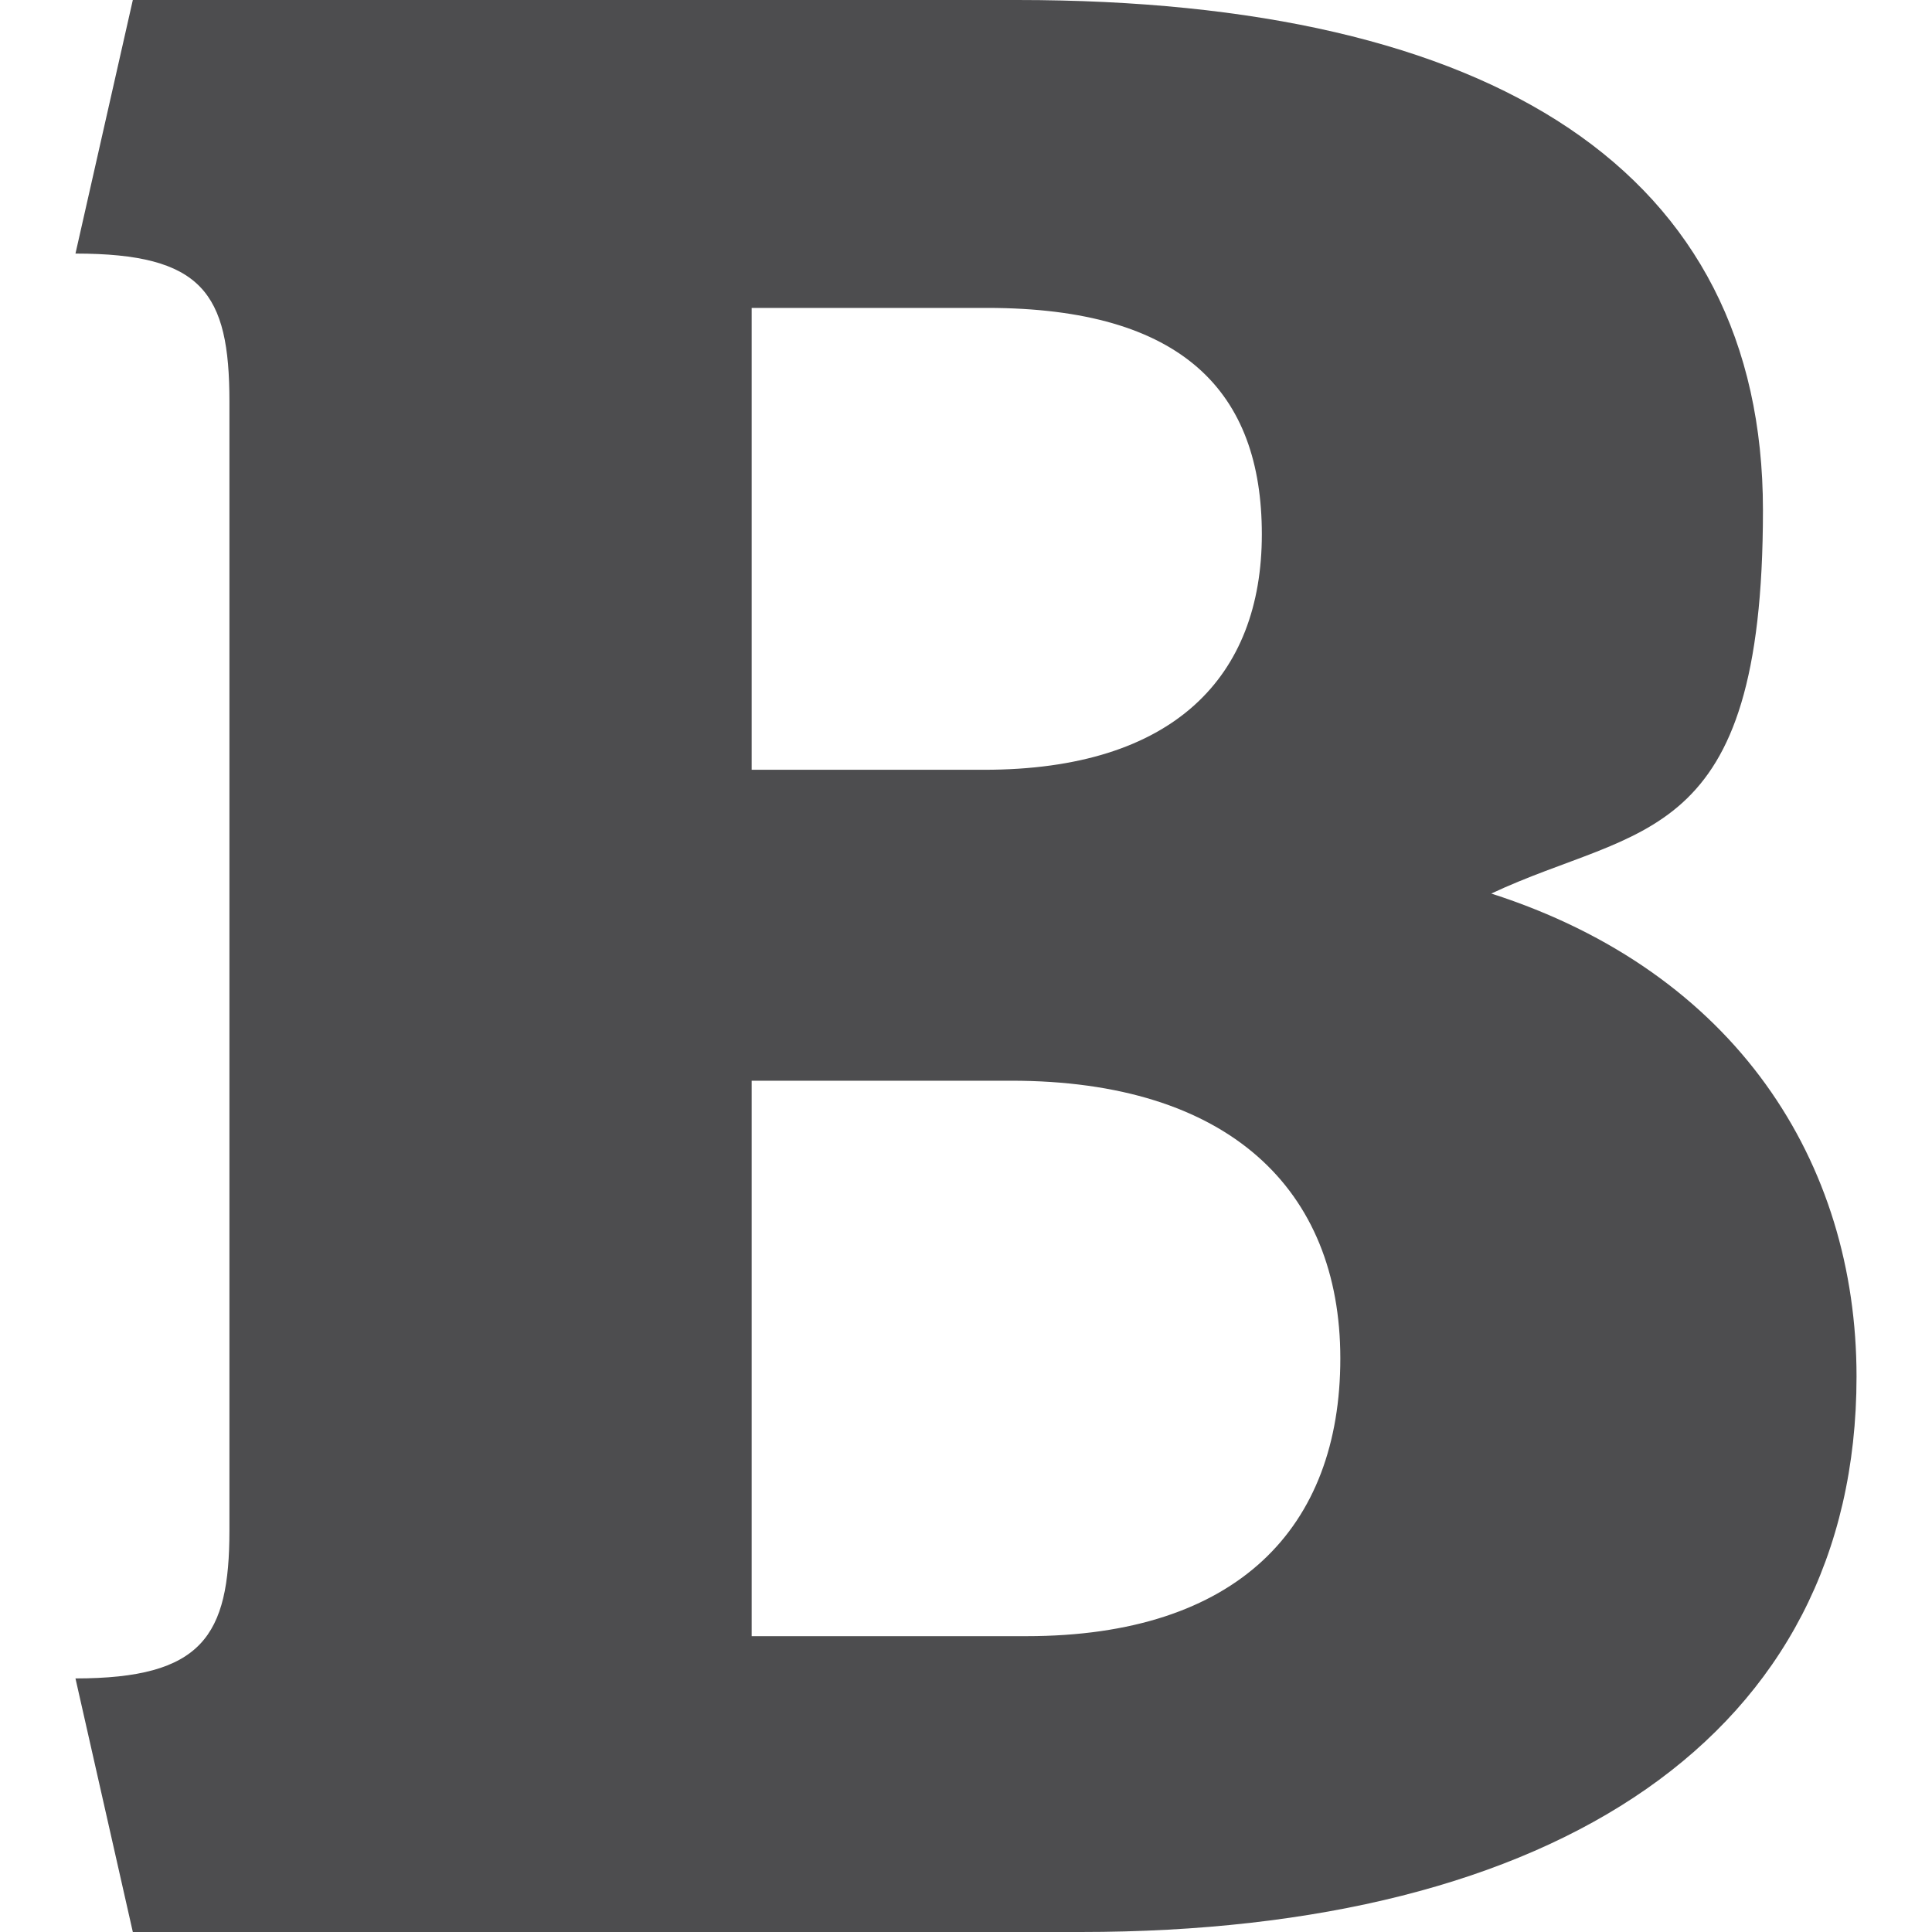 <?xml version="1.0" encoding="UTF-8"?>
<svg id="Layer_1" data-name="Layer 1" xmlns="http://www.w3.org/2000/svg" version="1.1" viewBox="0 0 64 64">
  <defs>
    <style>
      .cls-1 {
        fill: none;
      }

      .cls-1, .cls-2 {
        stroke-width: 0px;
      }

      .cls-2 {
        fill: #4d4d4f;
      }
    </style>
  </defs>
  <path class="cls-2" d="M35.8,64H4.4l-1.9-8.4c4.2,0,5.1-1.4,5.1-4.9V13.3c0-3.6-.9-4.9-5.1-4.9L4.4,0h29.3c15.8,0,24.7,5.7,24.7,16.9s-4.1,10.4-9,12.7c8.1,2.6,12.1,8.9,12.1,16,0,11.9-10,18.4-25.7,18.4ZM24.9,25.5h7.7c6.3,0,9.2-3.1,9.2-7.8s-2.6-7.5-9.1-7.5h-7.8v15.3ZM24.9,35.7v18.5h9.1c7,0,10.4-3.6,10.4-9.2s-3.7-9.2-10.9-9.2h-8.6Z"/>
  <rect class="cls-1" width="64" height="64"/>
</svg>